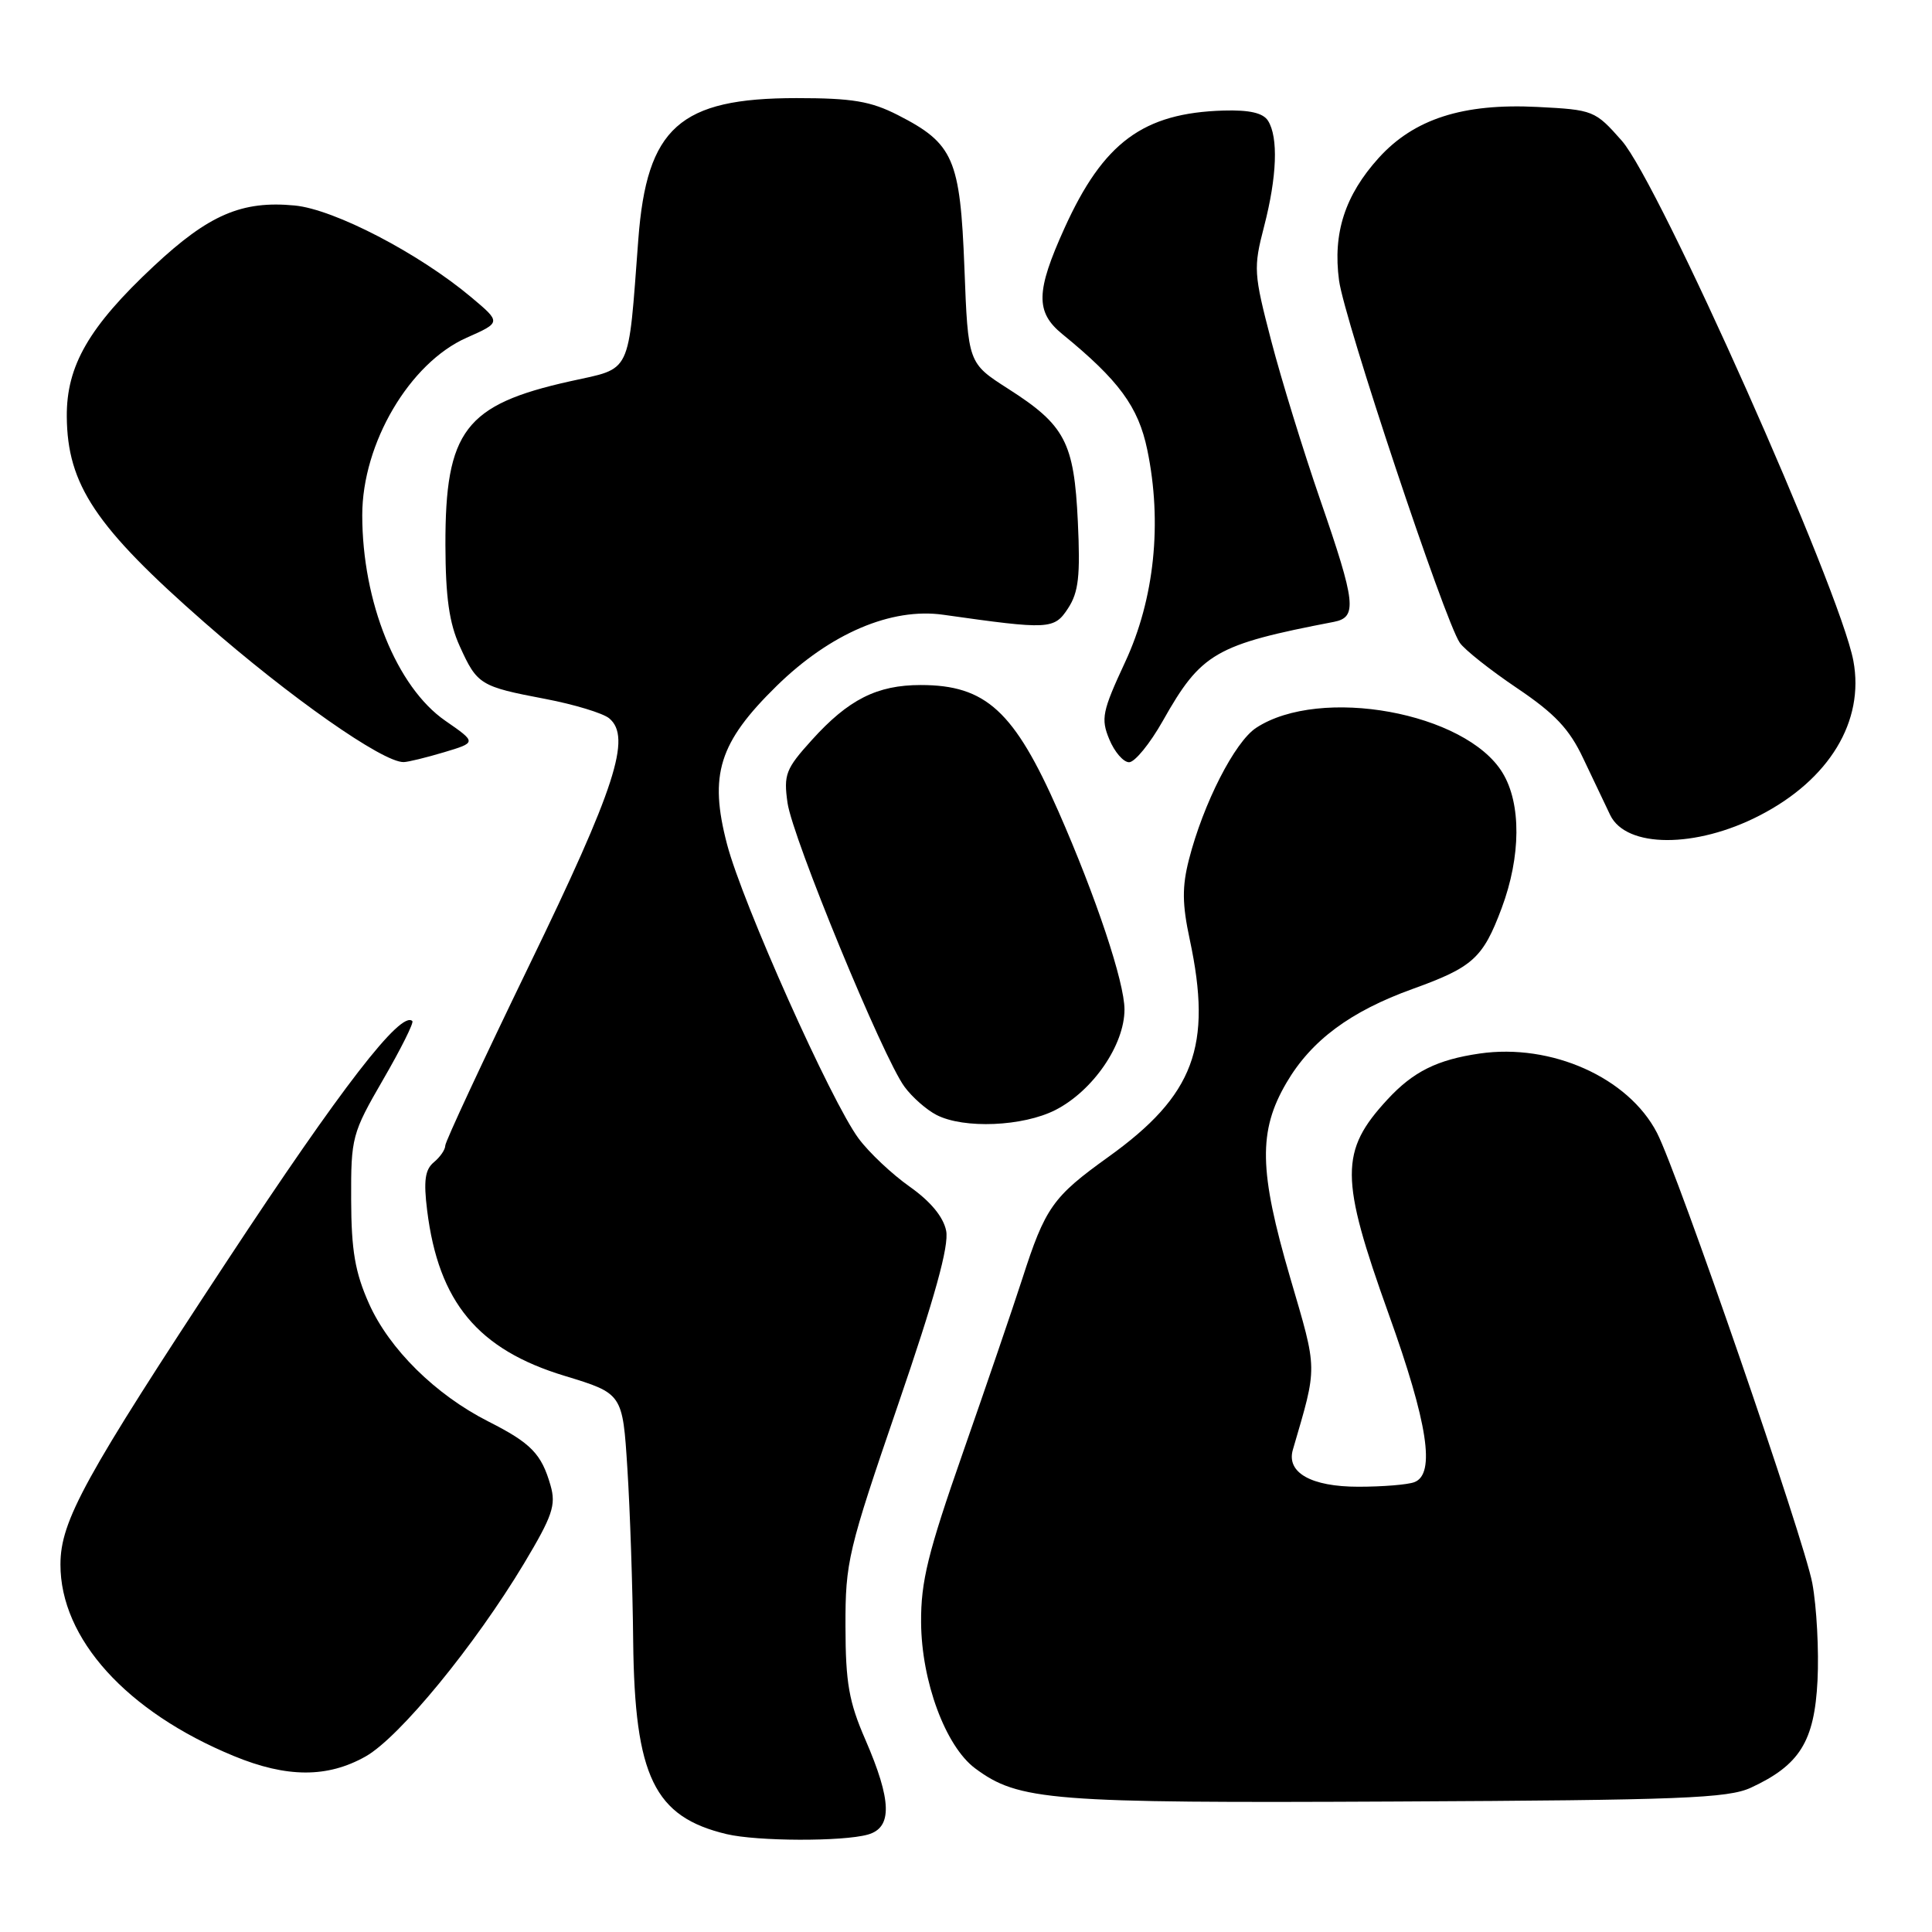<?xml version="1.0" encoding="UTF-8" standalone="no"?>
<!DOCTYPE svg PUBLIC "-//W3C//DTD SVG 1.1//EN" "http://www.w3.org/Graphics/SVG/1.1/DTD/svg11.dtd" >
<svg xmlns="http://www.w3.org/2000/svg" xmlns:xlink="http://www.w3.org/1999/xlink" version="1.1" viewBox="0 0 256 256">
 <g >
 <path fill="currentColor"
d=" M 115.00 243.09 C 118.27 242.17 118.17 238.59 114.66 230.50 C 112.49 225.52 112.04 222.97 112.03 215.50 C 112.01 206.95 112.36 205.49 118.97 186.21 C 123.87 171.93 125.77 165.08 125.37 163.08 C 125.00 161.24 123.30 159.19 120.54 157.24 C 118.20 155.59 115.16 152.73 113.78 150.87 C 110.16 146.02 98.38 119.68 96.34 111.88 C 93.92 102.66 95.26 98.39 102.91 90.89 C 110.02 83.93 118.10 80.48 125.00 81.46 C 139.05 83.45 139.68 83.42 141.52 80.61 C 142.92 78.47 143.16 76.32 142.82 69.12 C 142.32 58.59 141.14 56.34 133.58 51.51 C 128.27 48.11 128.27 48.11 127.79 35.50 C 127.23 21.03 126.36 19.02 118.98 15.25 C 115.37 13.41 112.94 13.00 105.54 13.00 C 90.05 13.00 85.70 16.89 84.58 31.72 C 83.20 49.95 83.80 48.69 75.55 50.52 C 61.62 53.62 58.99 57.08 59.02 72.22 C 59.04 79.12 59.52 82.56 60.92 85.63 C 63.23 90.73 63.63 90.97 72.25 92.61 C 76.09 93.34 79.90 94.50 80.72 95.18 C 83.72 97.67 81.55 104.37 70.12 127.92 C 64.01 140.53 59.00 151.27 59.00 151.80 C 59.00 152.33 58.32 153.32 57.48 154.01 C 56.32 154.98 56.11 156.46 56.60 160.39 C 58.11 172.54 63.32 178.82 74.82 182.31 C 82.50 184.65 82.50 184.65 83.13 194.57 C 83.48 200.03 83.83 210.35 83.90 217.50 C 84.10 235.40 86.69 240.75 96.28 243.03 C 100.33 243.99 111.69 244.03 115.00 243.09 Z  M 232.00 236.88 C 238.48 233.88 240.42 230.75 240.83 222.69 C 241.03 218.73 240.72 212.92 240.14 209.78 C 239.06 203.98 222.34 155.50 219.56 150.11 C 215.77 142.78 205.56 138.22 196.05 139.60 C 190.43 140.42 187.27 141.99 183.87 145.66 C 177.51 152.53 177.53 156.06 184.00 174.10 C 189.20 188.58 190.23 195.31 187.42 196.39 C 186.55 196.73 183.21 197.00 179.99 197.00 C 173.74 197.00 170.43 195.13 171.31 192.10 C 174.61 180.79 174.62 181.83 170.95 169.28 C 166.81 155.12 166.71 149.87 170.47 143.46 C 173.75 137.86 178.92 134.02 187.18 131.04 C 195.17 128.16 196.50 126.96 198.98 120.33 C 201.54 113.47 201.59 106.48 199.09 102.39 C 194.22 94.39 174.94 90.88 166.45 96.44 C 163.61 98.30 159.44 106.47 157.54 113.90 C 156.62 117.50 156.64 119.80 157.65 124.50 C 160.67 138.65 158.24 145.14 146.85 153.31 C 139.49 158.59 138.50 159.99 135.45 169.47 C 134.20 173.34 130.66 183.69 127.59 192.48 C 122.95 205.75 122.01 209.56 122.05 214.98 C 122.10 222.78 125.28 231.37 129.19 234.30 C 134.98 238.61 139.06 238.94 185.00 238.71 C 222.70 238.53 228.97 238.28 232.00 236.88 Z  M 48.46 232.73 C 52.95 230.18 62.89 218.06 69.43 207.18 C 73.21 200.86 73.70 199.44 72.95 196.83 C 71.75 192.64 70.37 191.22 64.72 188.36 C 57.70 184.80 51.59 178.77 48.89 172.73 C 47.05 168.60 46.55 165.70 46.53 158.96 C 46.50 150.71 46.64 150.18 50.76 143.06 C 53.11 139.01 54.85 135.52 54.64 135.30 C 53.16 133.83 45.22 144.10 30.14 167.00 C 11.18 195.79 8.02 201.53 8.01 207.28 C 7.98 217.12 16.77 226.83 30.98 232.68 C 38.01 235.58 43.40 235.59 48.46 232.73 Z  M 139.85 147.08 C 144.82 144.54 149.00 138.46 149.00 133.76 C 149.00 130.15 145.24 118.87 140.24 107.50 C 134.39 94.22 130.64 90.77 122.00 90.77 C 116.21 90.77 112.42 92.68 107.56 98.07 C 104.11 101.88 103.82 102.64 104.35 106.38 C 105.01 111.02 117.01 140.16 119.85 144.00 C 120.86 145.38 122.77 147.06 124.10 147.74 C 127.72 149.60 135.55 149.27 139.85 147.08 Z  M 233.15 108.06 C 242.39 103.31 247.08 95.57 245.58 87.56 C 243.79 78.05 219.83 24.24 214.89 18.64 C 211.35 14.63 211.13 14.55 203.71 14.17 C 193.84 13.67 187.36 15.76 182.68 20.93 C 178.22 25.87 176.59 30.88 177.43 37.16 C 178.11 42.30 191.42 82.25 193.43 85.17 C 194.06 86.09 197.47 88.79 201.00 91.17 C 206.03 94.56 207.95 96.59 209.79 100.50 C 211.09 103.25 212.70 106.62 213.36 108.00 C 215.48 112.39 224.70 112.42 233.15 108.06 Z  M 58.83 99.68 C 63.16 98.38 63.16 98.38 59.00 95.50 C 52.56 91.04 48.00 79.75 48.00 68.26 C 48.00 58.75 54.27 48.10 61.83 44.75 C 66.41 42.72 66.41 42.72 62.46 39.40 C 55.52 33.57 44.29 27.73 39.05 27.23 C 32.05 26.56 27.67 28.44 20.37 35.27 C 11.78 43.30 8.80 48.47 8.85 55.20 C 8.92 64.24 12.66 69.83 27.12 82.50 C 38.38 92.37 50.72 101.03 53.48 100.98 C 54.04 100.98 56.45 100.39 58.83 99.68 Z  M 154.08 95.52 C 159.16 86.51 161.04 85.42 176.75 82.40 C 179.87 81.79 179.66 79.89 174.94 66.24 C 172.71 59.78 169.78 50.29 168.44 45.14 C 166.12 36.23 166.07 35.51 167.50 30.00 C 169.21 23.40 169.40 18.19 168.02 16.00 C 167.36 14.96 165.56 14.55 162.11 14.65 C 151.47 14.97 146.20 18.87 141.05 30.23 C 137.25 38.62 137.19 41.35 140.75 44.26 C 148.25 50.38 150.84 53.89 152.02 59.60 C 154.03 69.26 152.97 79.39 149.09 87.72 C 146.05 94.26 145.85 95.23 146.99 97.97 C 147.68 99.64 148.86 101.00 149.61 101.00 C 150.37 101.00 152.38 98.53 154.08 95.52 Z "/>
</g>
</svg>